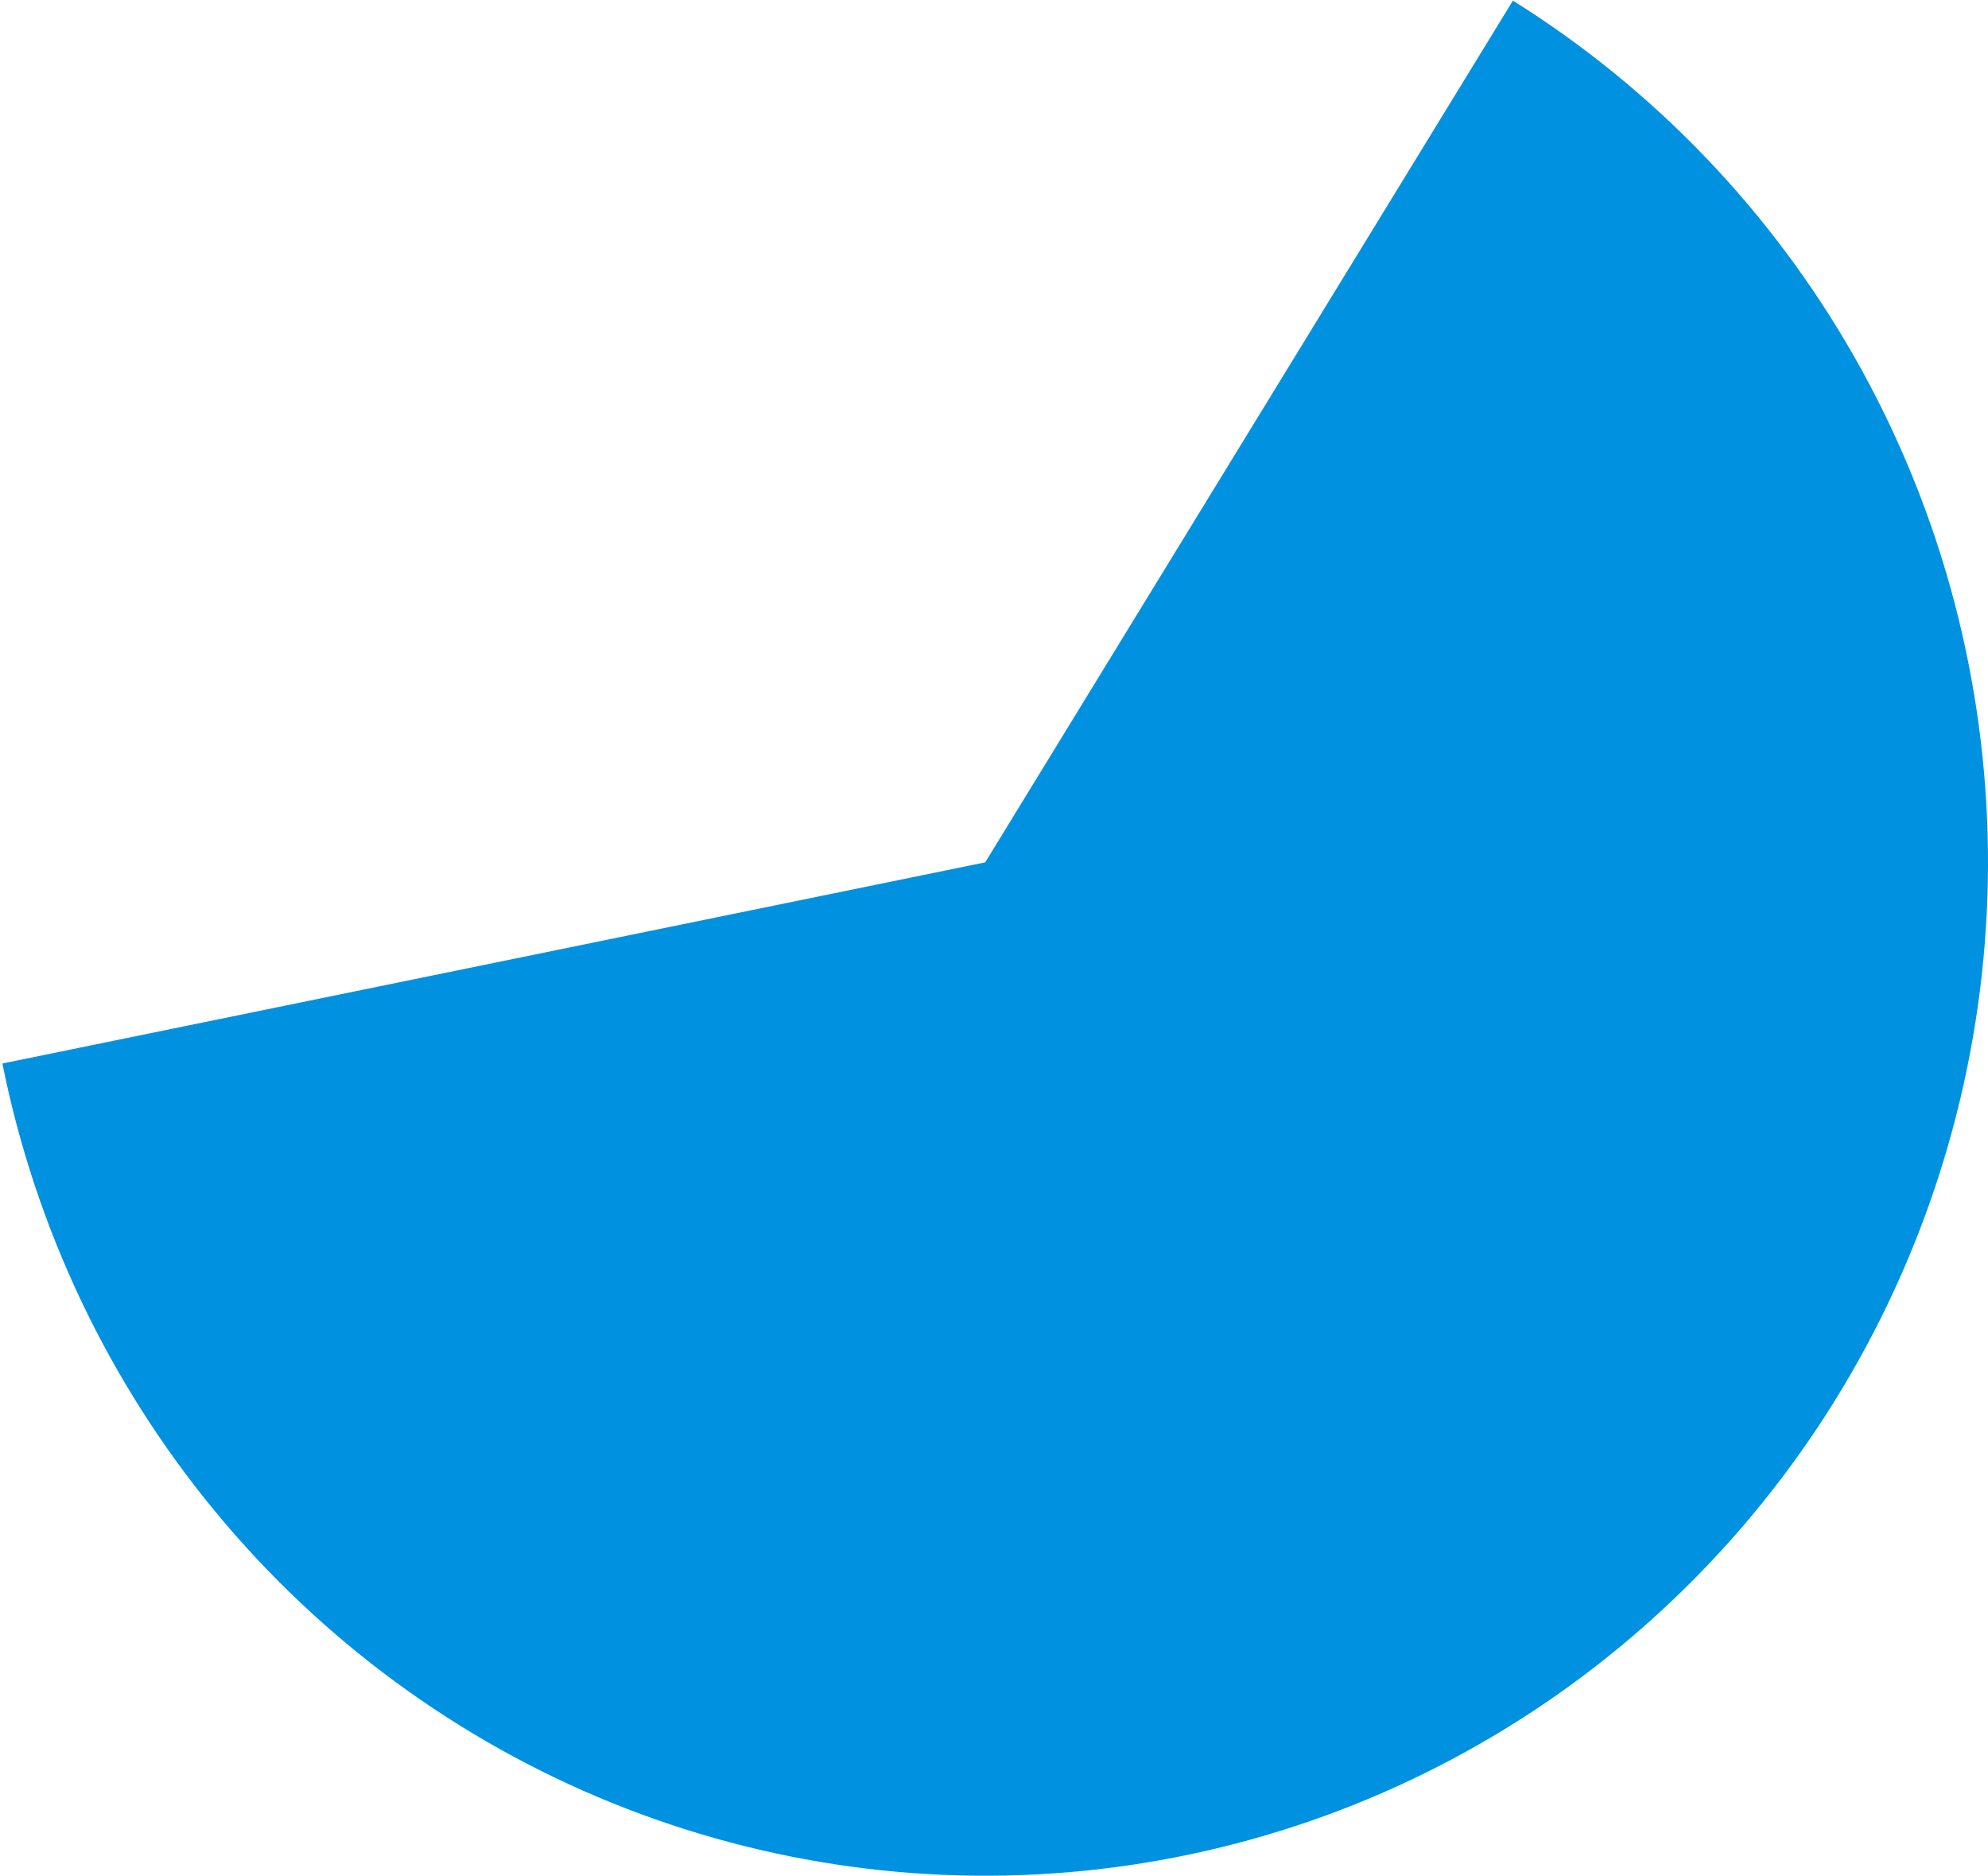 <svg width="566" height="534" viewBox="0 0 566 534" fill="none" xmlns="http://www.w3.org/2000/svg">
<path d="M0.681 302.767C10.076 349.643 30.856 393.423 61.152 430.168C91.448 466.914 130.309 495.472 174.239 513.273C218.169 531.074 265.789 537.559 312.815 532.146C359.841 526.732 404.798 509.59 443.64 482.26C482.482 454.931 513.991 418.272 535.331 375.582C556.672 332.892 567.175 285.511 565.896 237.701C564.616 189.89 551.594 143.152 528.001 101.69C504.408 60.228 470.985 25.344 430.738 0.176L280.5 245.5L0.681 302.767Z" fill="#0092E0"/>
</svg>
